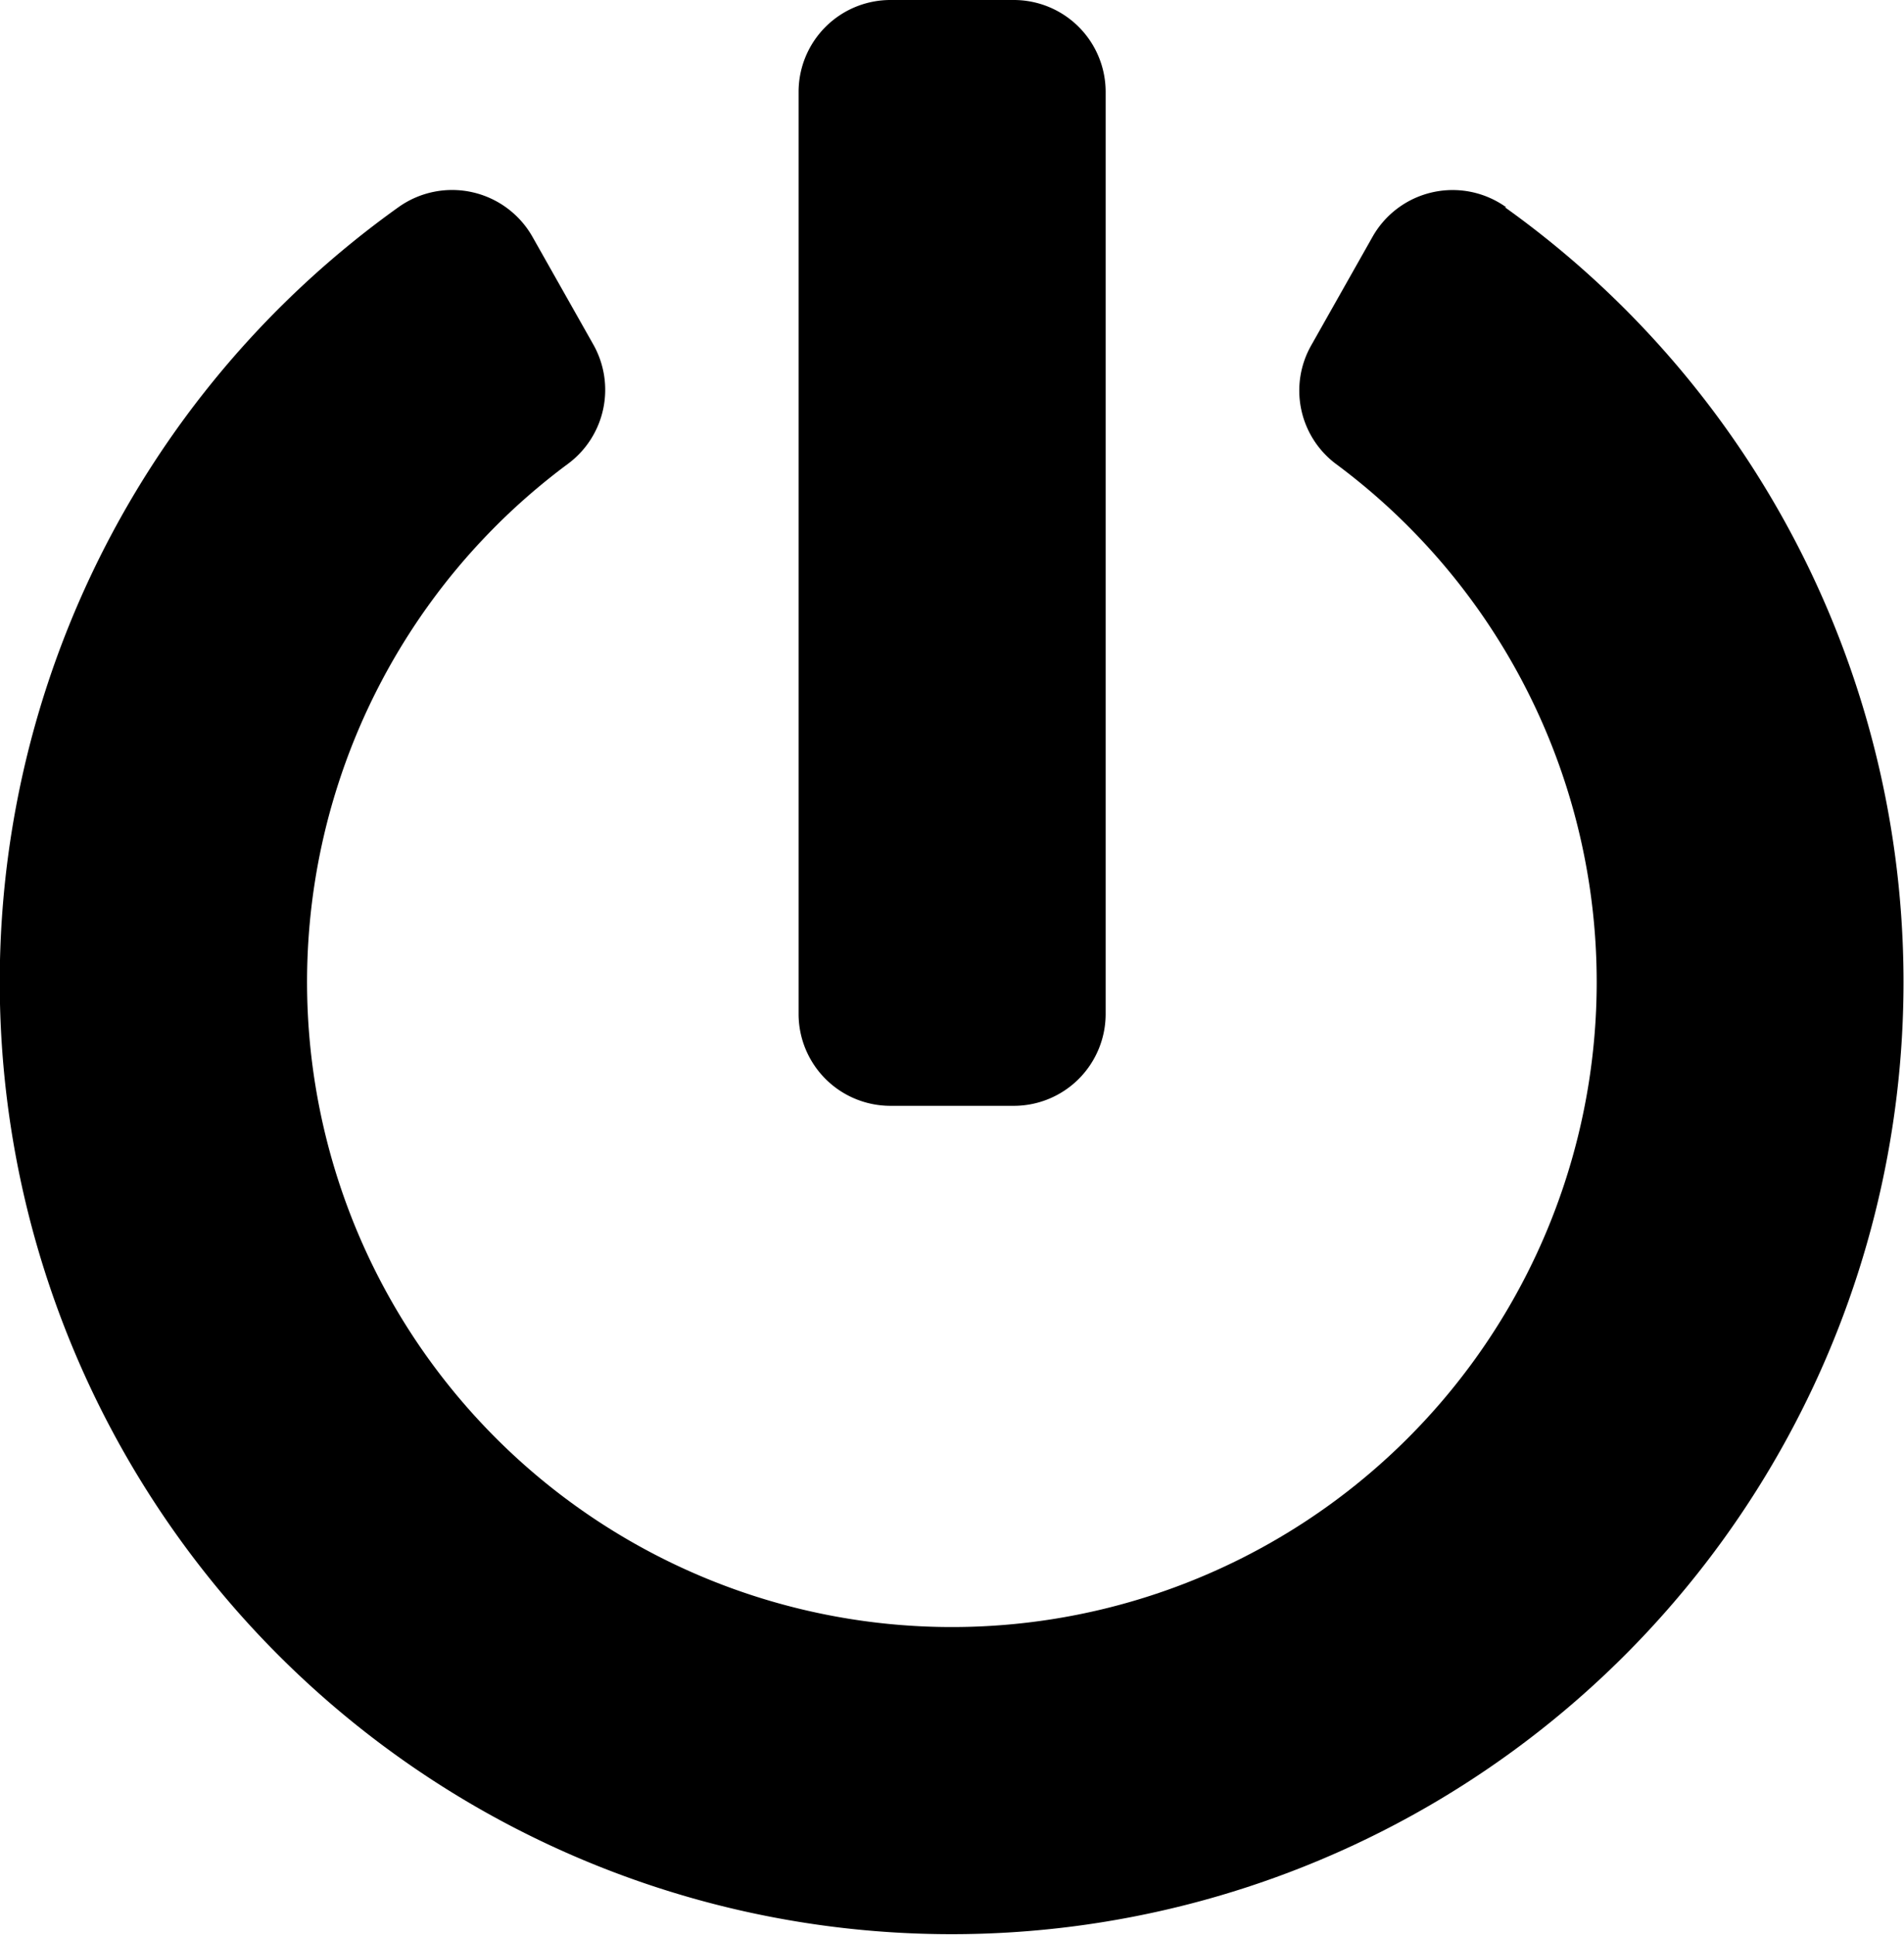 <svg xmlns="http://www.w3.org/2000/svg" width="15.626" height="15.878" viewBox="0 0 15.626 15.878">
  <path id="Icon_awesome-power-off" data-name="Icon awesome-power-off" d="M12.912,1.7a7.812,7.812,0,1,1-9.08,0,.758.758,0,0,1,1.1.243l.5.885a.756.756,0,0,1-.208.977,5.292,5.292,0,1,0,6.3,0,.752.752,0,0,1-.2-.973l.5-.885a.755.755,0,0,1,1.1-.246ZM9.636,8.317V.756A.754.754,0,0,0,8.88,0H7.872a.754.754,0,0,0-.756.756V8.317a.754.754,0,0,0,.756.756H8.88A.754.754,0,0,0,9.636,8.317Z" transform="translate(-0.562)"/>
</svg>
